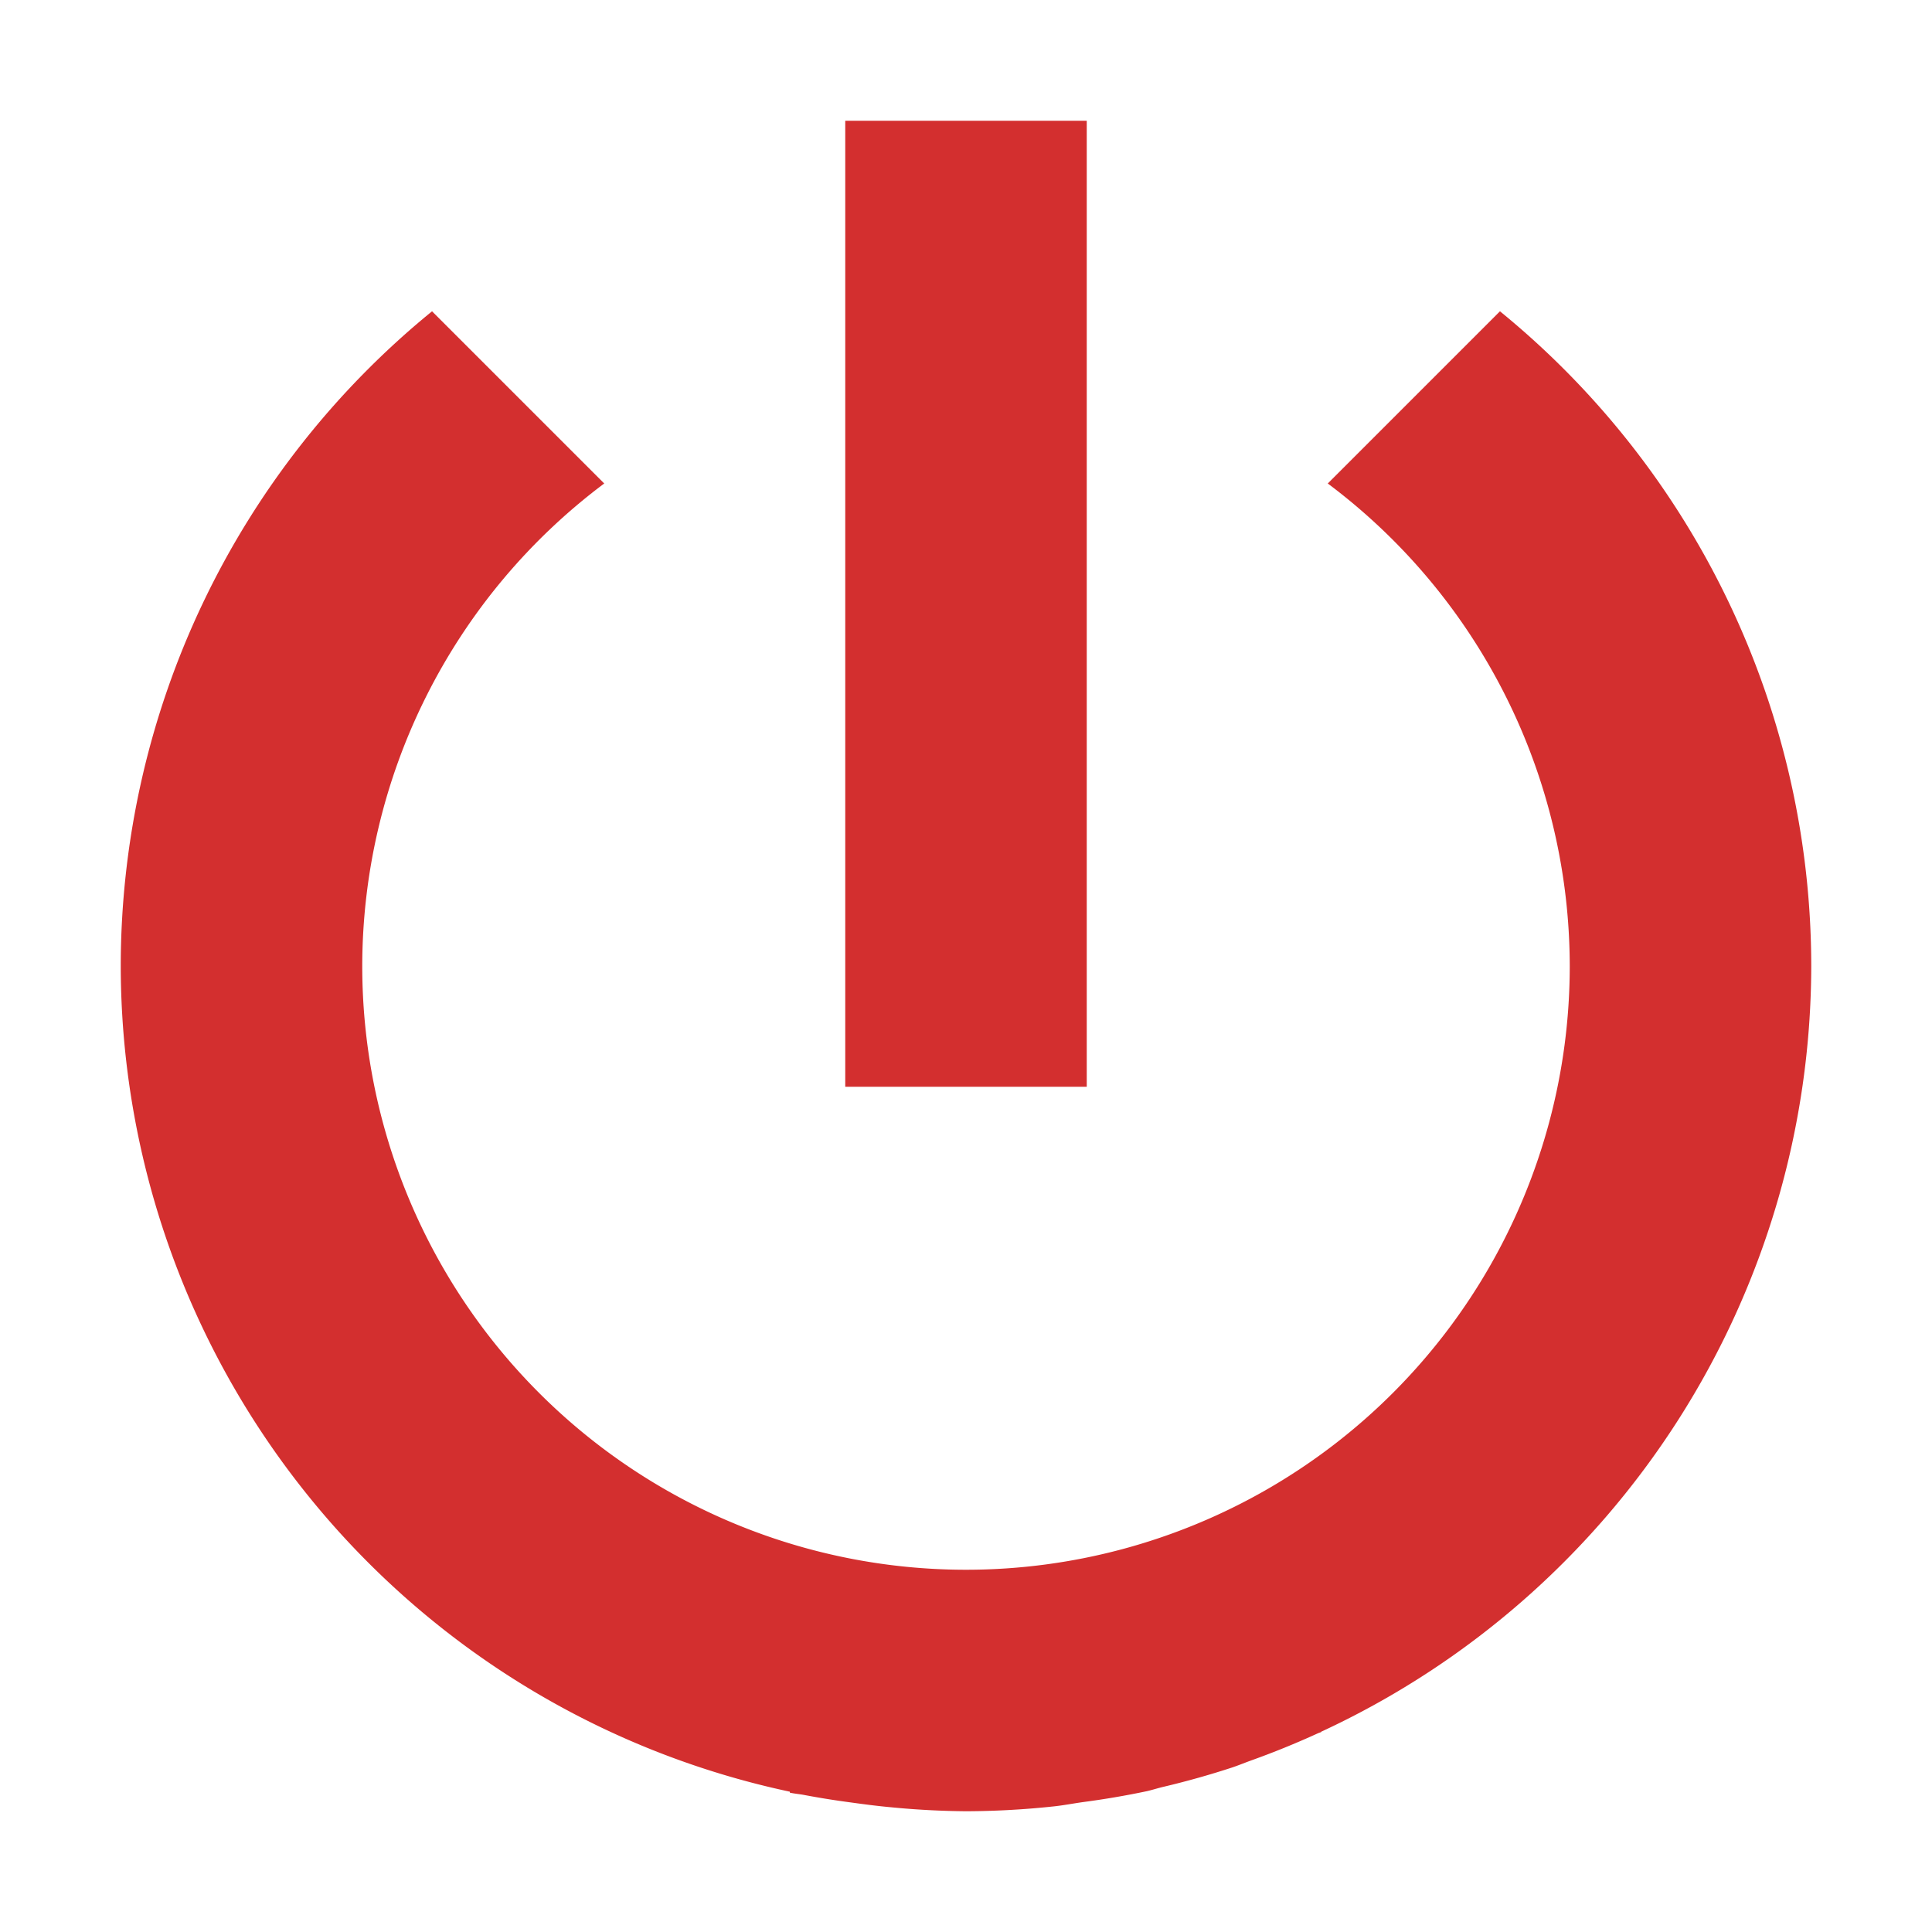 <?xml version="1.0" encoding="UTF-8" standalone="no"?>
<svg
   xmlns:dc="http://purl.org/dc/elements/1.1/"
   xmlns:cc="http://creativecommons.org/ns#"
   xmlns:rdf="http://www.w3.org/1999/02/22-rdf-syntax-ns#"
   xmlns:svg="http://www.w3.org/2000/svg"
   xmlns="http://www.w3.org/2000/svg"
   xmlns:sodipodi="http://sodipodi.sourceforge.net/DTD/sodipodi-0.dtd"
   xmlns:inkscape="http://www.inkscape.org/namespaces/inkscape"
   width="16"
   height="16"
   viewBox="0 0 16 16"
   id="svg2"
   version="1.1"
   inkscape:version="0.91 r13725"
   sodipodi:docname="system-shutdown.svg">
  <defs
     id="defs10" />
  <sodipodi:namedview
     pagecolor="#ffffff"
     bordercolor="#666666"
     borderopacity="1"
     objecttolerance="10"
     gridtolerance="10"
     guidetolerance="10"
     inkscape:pageopacity="0"
     inkscape:pageshadow="2"
     inkscape:window-width="959"
     inkscape:window-height="1008"
     id="namedview8"
     showgrid="true"
     inkscape:zoom="30"
     inkscape:cx="6.9778353"
     inkscape:cy="6.0699595"
     inkscape:window-x="784"
     inkscape:window-y="420"
     inkscape:window-maximized="0"
     inkscape:current-layer="svg2">
    <inkscape:grid
       type="xygrid"
       id="grid3333" />
  </sodipodi:namedview>
  <path
     inkscape:connector-curvature="0"
     style="fill:#d32f2f;fill-opacity:1"
     d="M 7,1 7,9 9,9 9,1 8.875,1 7.125,1 7,1 Z M 3.578,2.578 A 7,7 0 0 0 1,8 7,7 0 0 0 6.541,14.838 l 0,0.008 c 0.04,0.009 0.083,0.012 0.123,0.02 a 7,7 0 0 0 0.389,0.062 c 0.108,0.015 0.216,0.029 0.326,0.039 A 7,7 0 0 0 8,15 7,7 0 0 0 8.734,14.959 c 0.08,-0.009 0.157,-0.024 0.236,-0.035 a 7,7 0 0 0 0.527,-0.09 c 0.048,-0.011 0.093,-0.026 0.141,-0.037 a 7,7 0 0 0 0.568,-0.16 c 0.05,-0.017 0.099,-0.037 0.148,-0.055 a 7,7 0 0 0 0.559,-0.227 c 0.01,-0.005 0.021,-0.007 0.031,-0.012 l -0.006,0 A 7,7 0 0 0 15,8 7,7 0 0 0 12.422,2.578 L 10.996,4.004 A 5,5 0 0 1 13,8 5,5 0 0 1 8,13 5,5 0 0 1 3,8 5,5 0 0 1 5.004,4.004 L 3.578,2.578 Z"
     id="path6" />
</svg>
